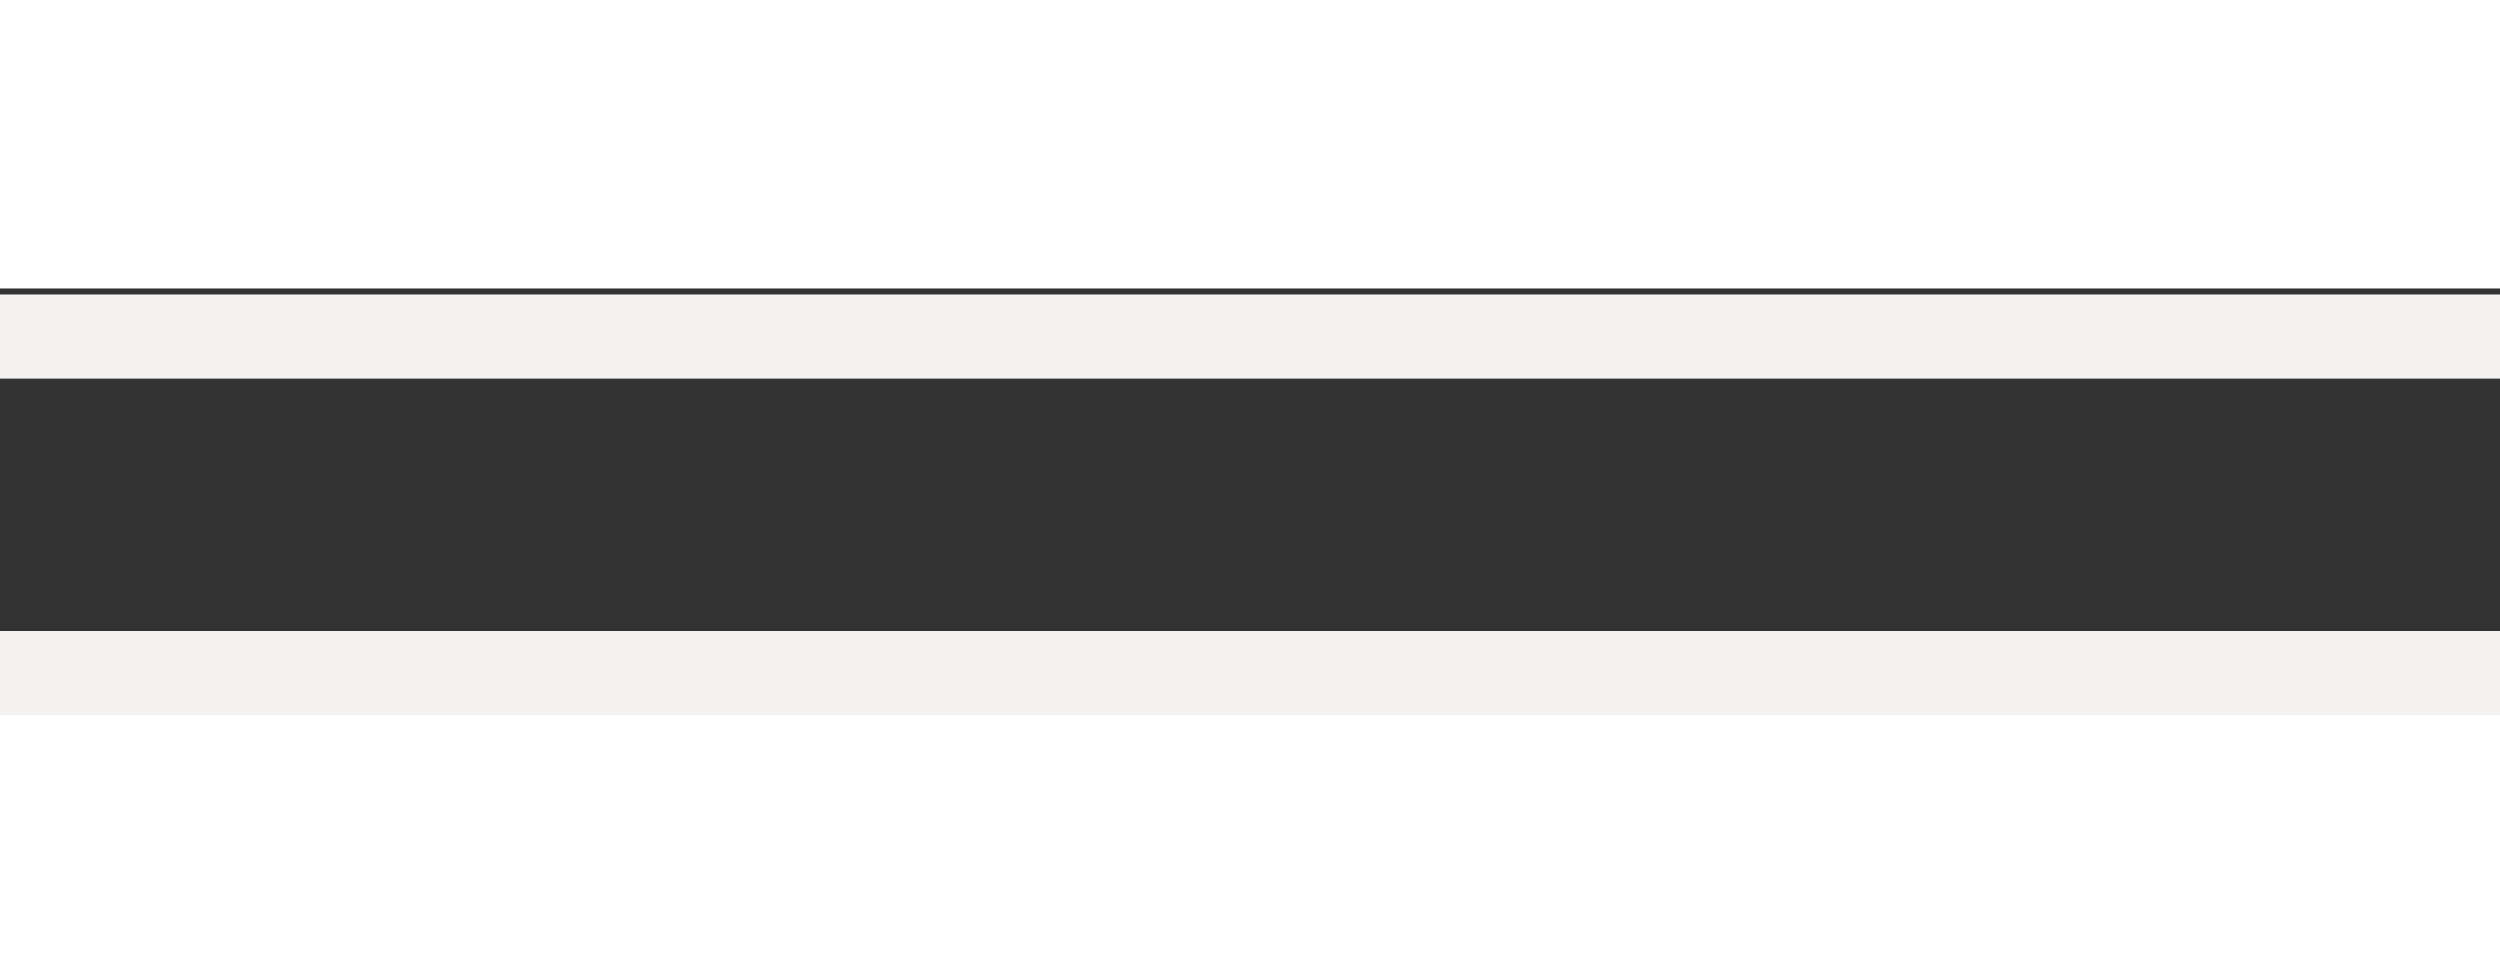 <svg height="20" width="52" viewBox="0 0 52 8" fill="none">
                <rect x="0" y="0" width="52" height="8" fill="#333333" stroke="none"/>
                <line x1="0" x2="52" stroke-width="1.75" colortransition="[object Object]"
                    stroke="rgba(244, 242, 239, 1)" y1="1" y2="1"></line>
                <line x1="0" x2="52" stroke-width="1.75" colortransition="[object Object]"
                    stroke="rgba(244, 242, 239, 1)" y1="8" y2="8"></line>
</svg>